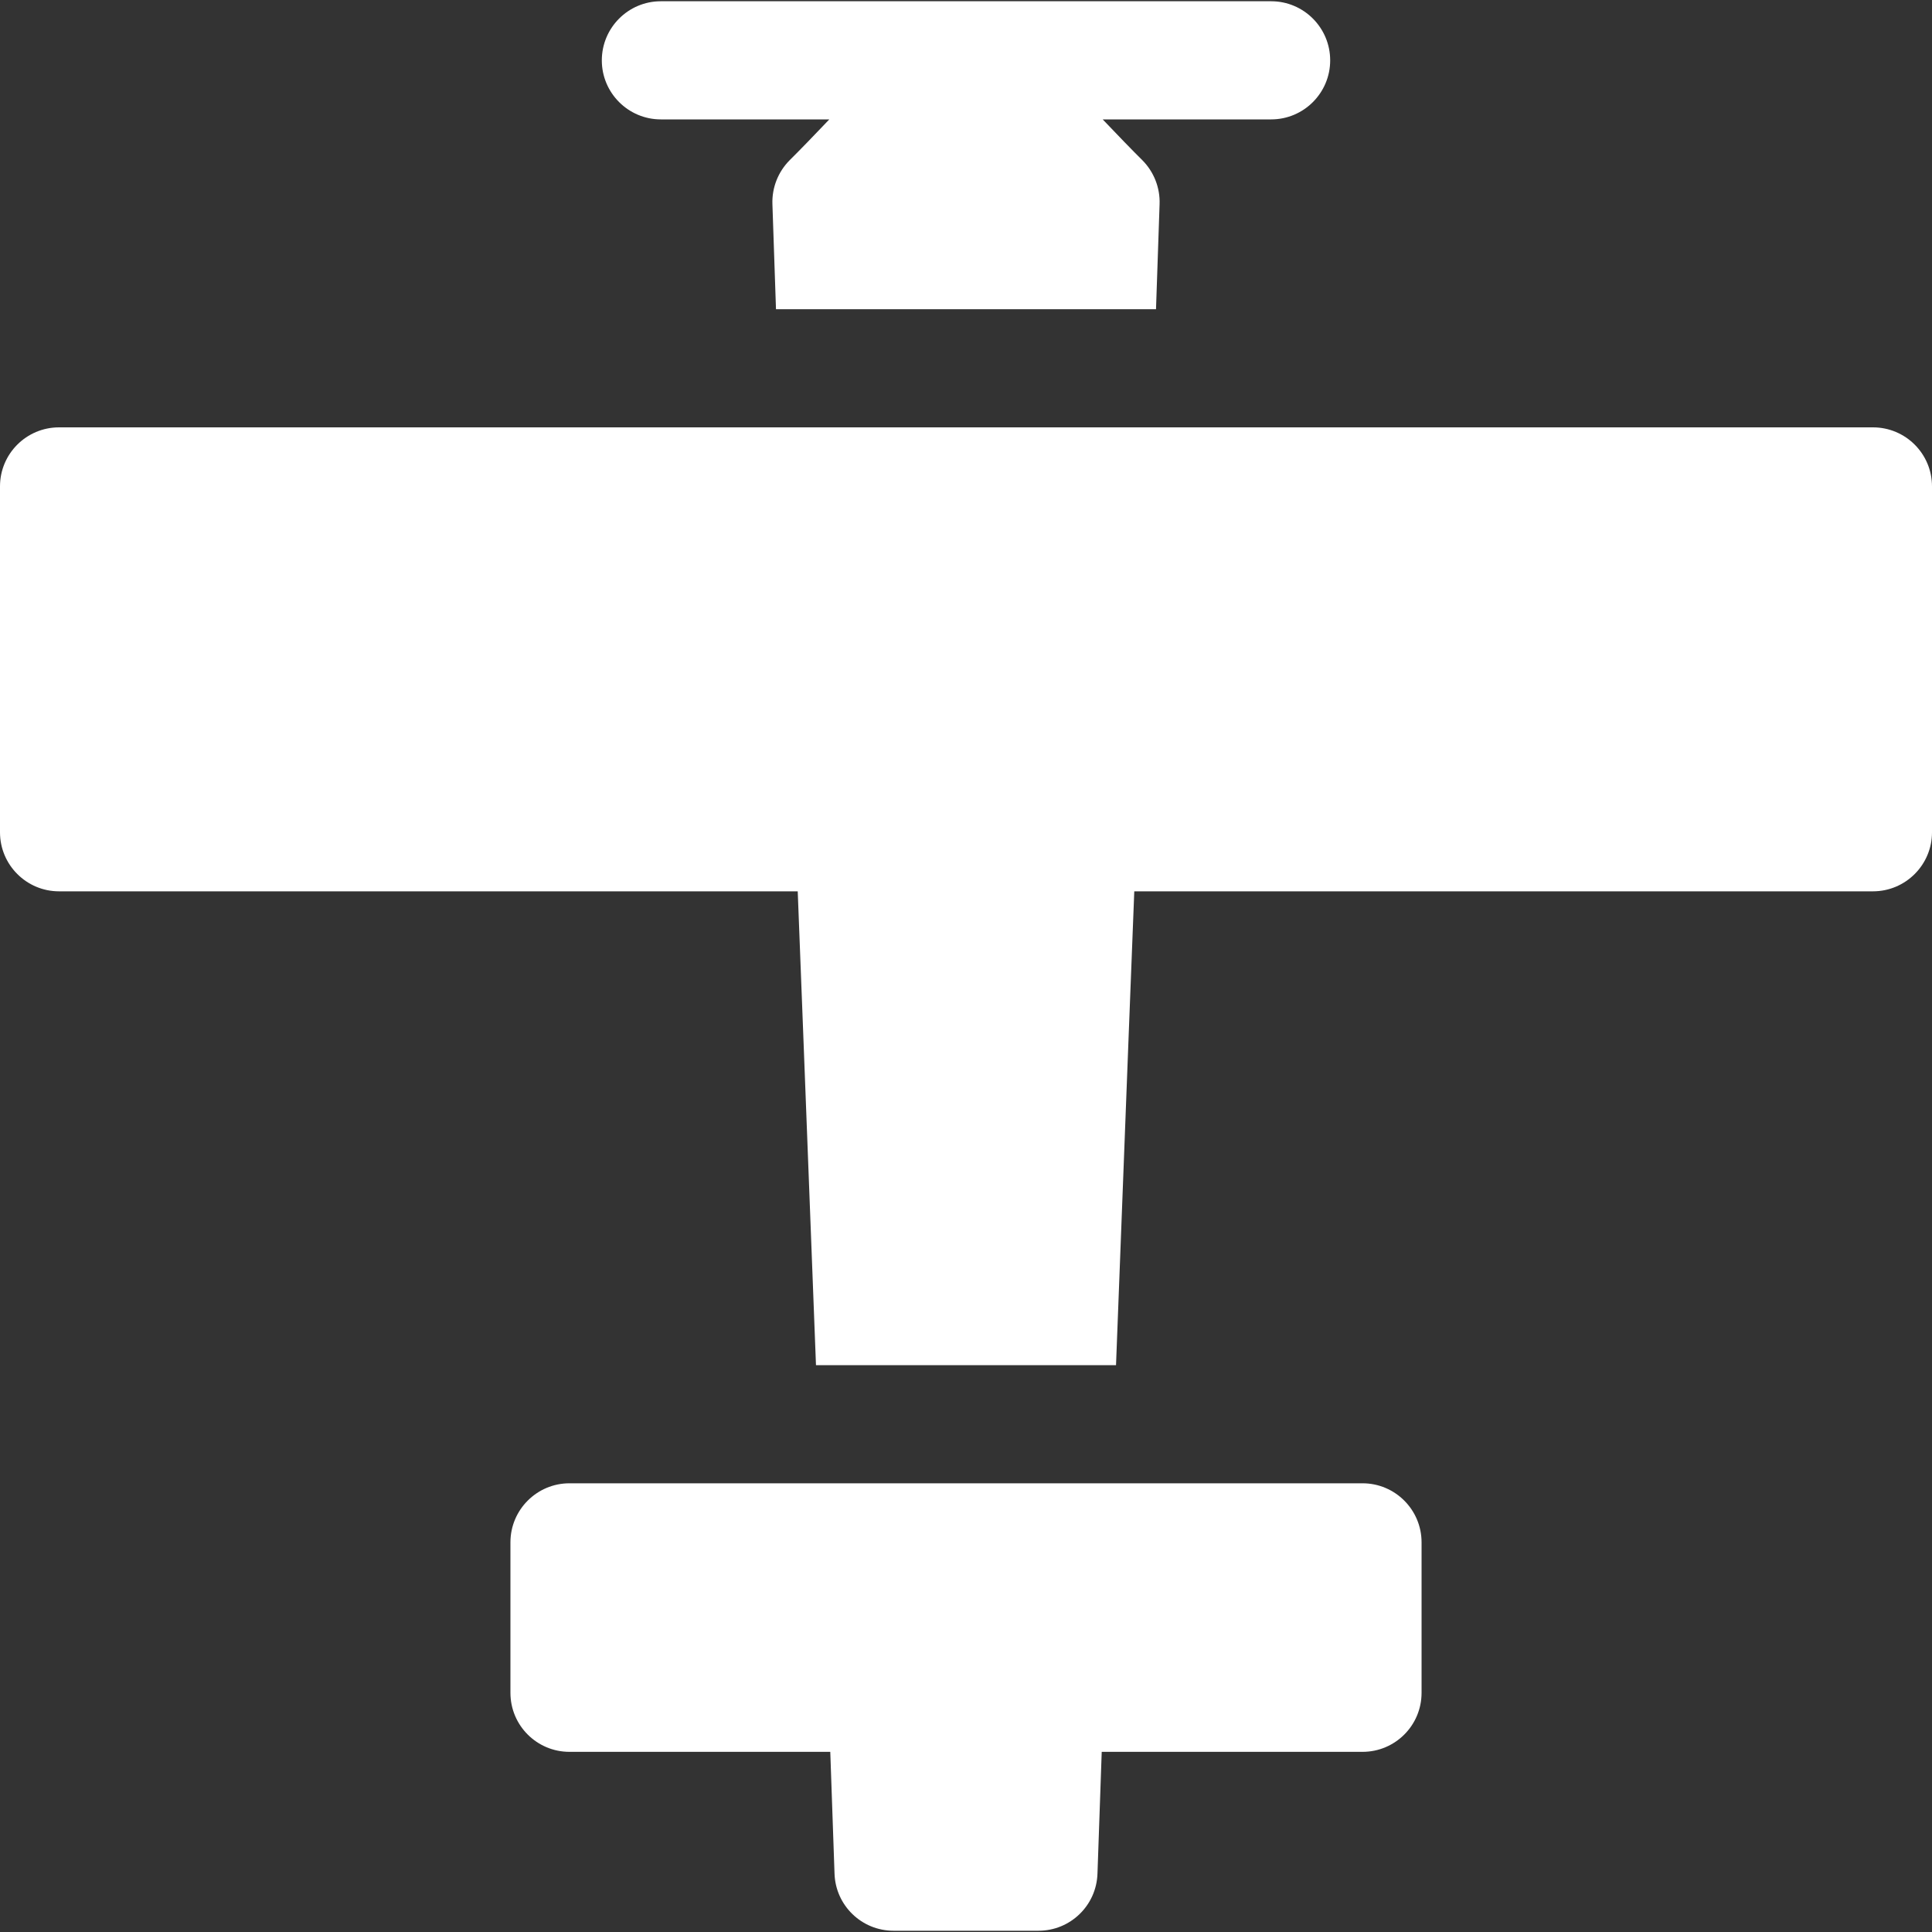 <svg width="20" height="20" viewBox="0 0 20 20" fill="none" xmlns="http://www.w3.org/2000/svg">
  <rect x="0" y="0" width="20" height="20" fill="#333333" stroke="none"/>
  <g id="aeroplane_ndrd4ncgb7to 1" clip-path="url(#clip0_14049_145)">
    <g id="Group">
      <g id="Group_2">
        <path
          id="Vector"
          d="M13.159 0.013H10H10H6.841C6.504 0.013 6.23 0.287 6.23 0.625C6.23 0.962 6.504 1.236 6.841 1.236H8.585C8.43 1.399 8.284 1.55 8.174 1.659C8.055 1.779 7.99 1.943 7.996 2.113C8.008 2.473 8.02 2.835 8.033 3.201H11.967C11.98 2.828 11.992 2.467 12.004 2.113C12.01 1.943 11.945 1.779 11.826 1.659C11.721 1.555 11.574 1.403 11.415 1.236H13.159C13.496 1.236 13.77 0.962 13.77 0.625C13.77 0.287 13.496 0.013 13.159 0.013Z"
          fill="white"
        />
      </g>
    </g>
    <g id="Group_3">
      <g id="Group_4">
        <path
          id="Vector_2"
          d="M19.389 4.424H0.611C0.274 4.424 0 4.697 0 5.035V8.616C0 8.953 0.274 9.227 0.611 9.227H8.258C8.278 9.736 8.297 10.244 8.317 10.751C8.36 11.857 8.403 12.979 8.447 14.132H11.553C11.597 12.967 11.641 11.834 11.684 10.716C11.704 10.221 11.723 9.725 11.742 9.227H19.389C19.726 9.227 20 8.953 20 8.616V5.035C20 4.697 19.726 4.424 19.389 4.424Z"
          fill="white"
        />
      </g>
    </g>
    <g id="Group_5">
      <g id="Group_6">
        <path
          id="Vector_3"
          d="M14.105 15.355H5.895C5.558 15.355 5.284 15.629 5.284 15.966V17.524C5.284 17.862 5.558 18.135 5.895 18.135H8.595C8.609 18.55 8.624 18.97 8.639 19.396C8.65 19.726 8.92 19.987 9.25 19.987H10.75C11.08 19.987 11.35 19.726 11.361 19.396C11.376 18.97 11.391 18.55 11.405 18.135H14.105C14.442 18.135 14.716 17.862 14.716 17.524V15.966C14.716 15.629 14.442 15.355 14.105 15.355Z"
          fill="white"
        />
      </g>
    </g>
  </g>
  <defs>
    <clipPath id="clip0_14049_145">
      <rect width="20" height="20" fill="white" />
    </clipPath>
  </defs>
</svg>
